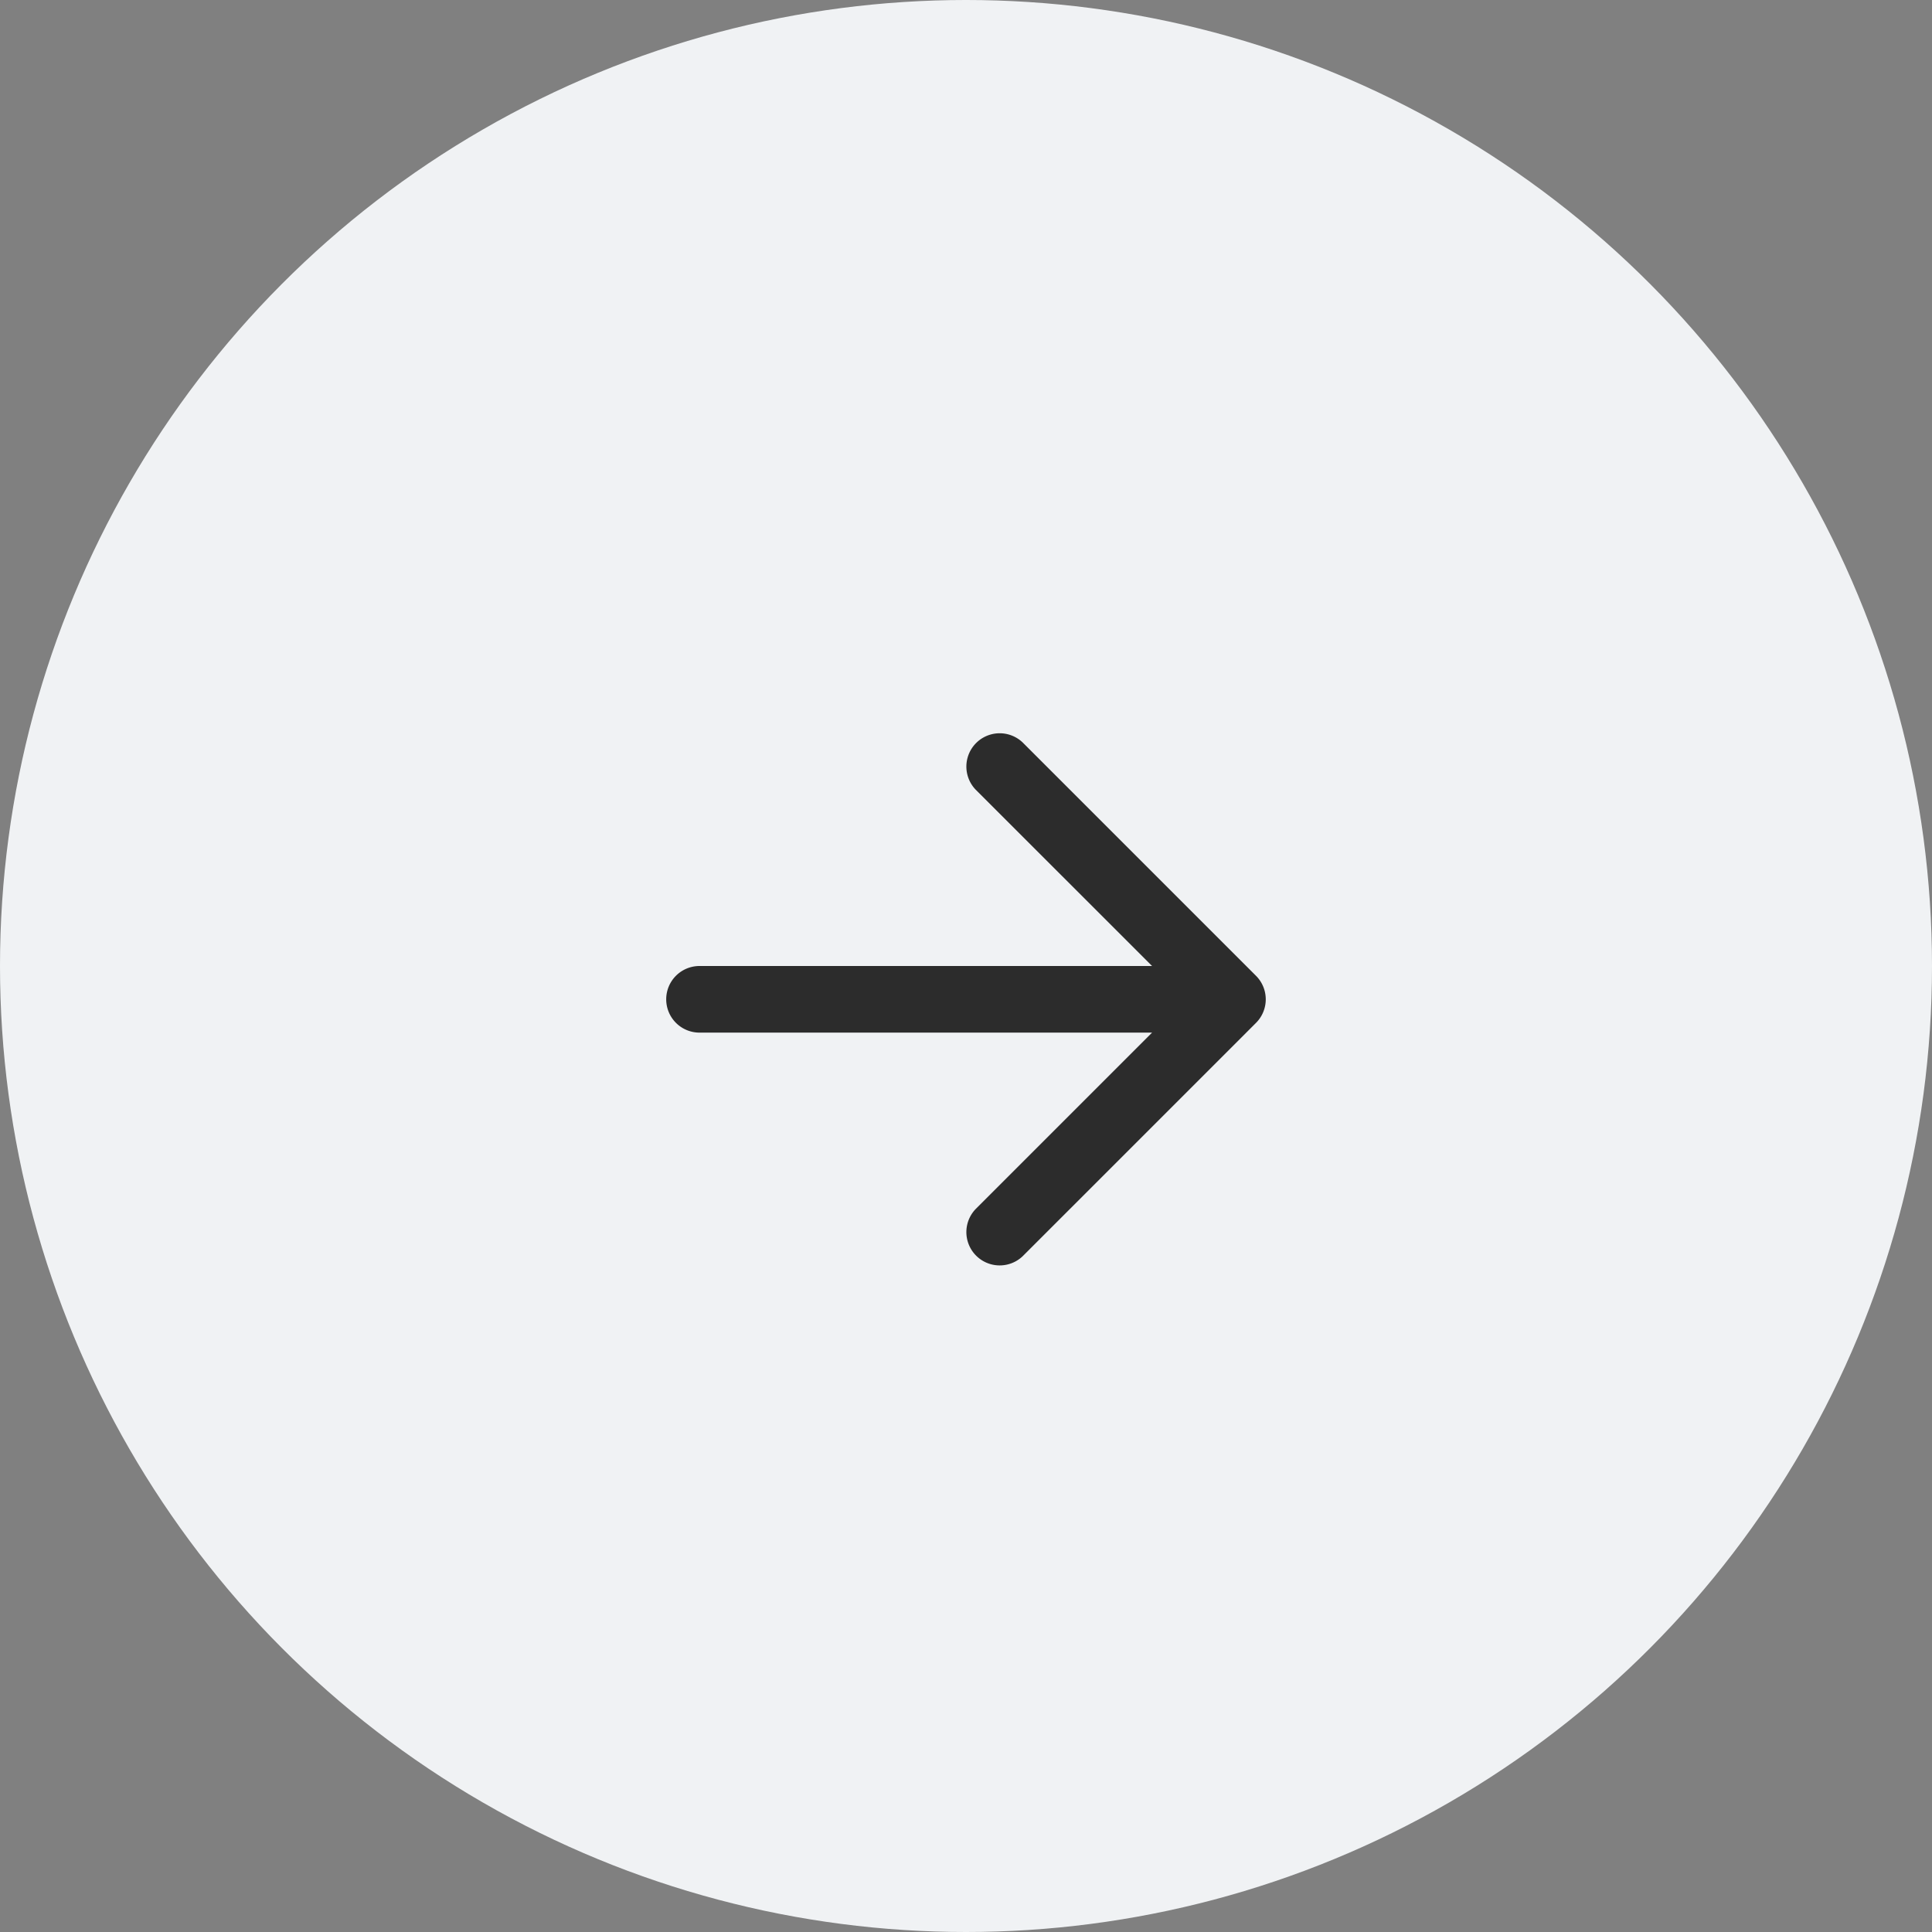 <svg xmlns="http://www.w3.org/2000/svg" width="29" height="29" viewBox="0 0 29 29">
  <rect x="0" y="0" width="29" height="29" fill="#808080" stroke="none"/>
  <g id="Group_89" data-name="Group 89" transform="translate(-629 -436)">
    <circle id="Ellipse_14" data-name="Ellipse 14" cx="14.5" cy="14.5" r="14.5" transform="translate(629 436)" fill="#f0f2f4"/>
    <path id="Arrow_Left" data-name="Arrow Left" d="M1.5,6A.5.5,0,0,1,2,5.5H8.793L6.146,2.854a.5.5,0,0,1,.707-.707l3.5,3.5a.5.5,0,0,1,0,.707l-3.5,3.5a.5.5,0,0,1-.707-.707L8.793,6.5H2A.5.5,0,0,1,1.5,6Z" transform="translate(637.5 445)" fill="#2c2c2c"/>
  </g>
</svg>
